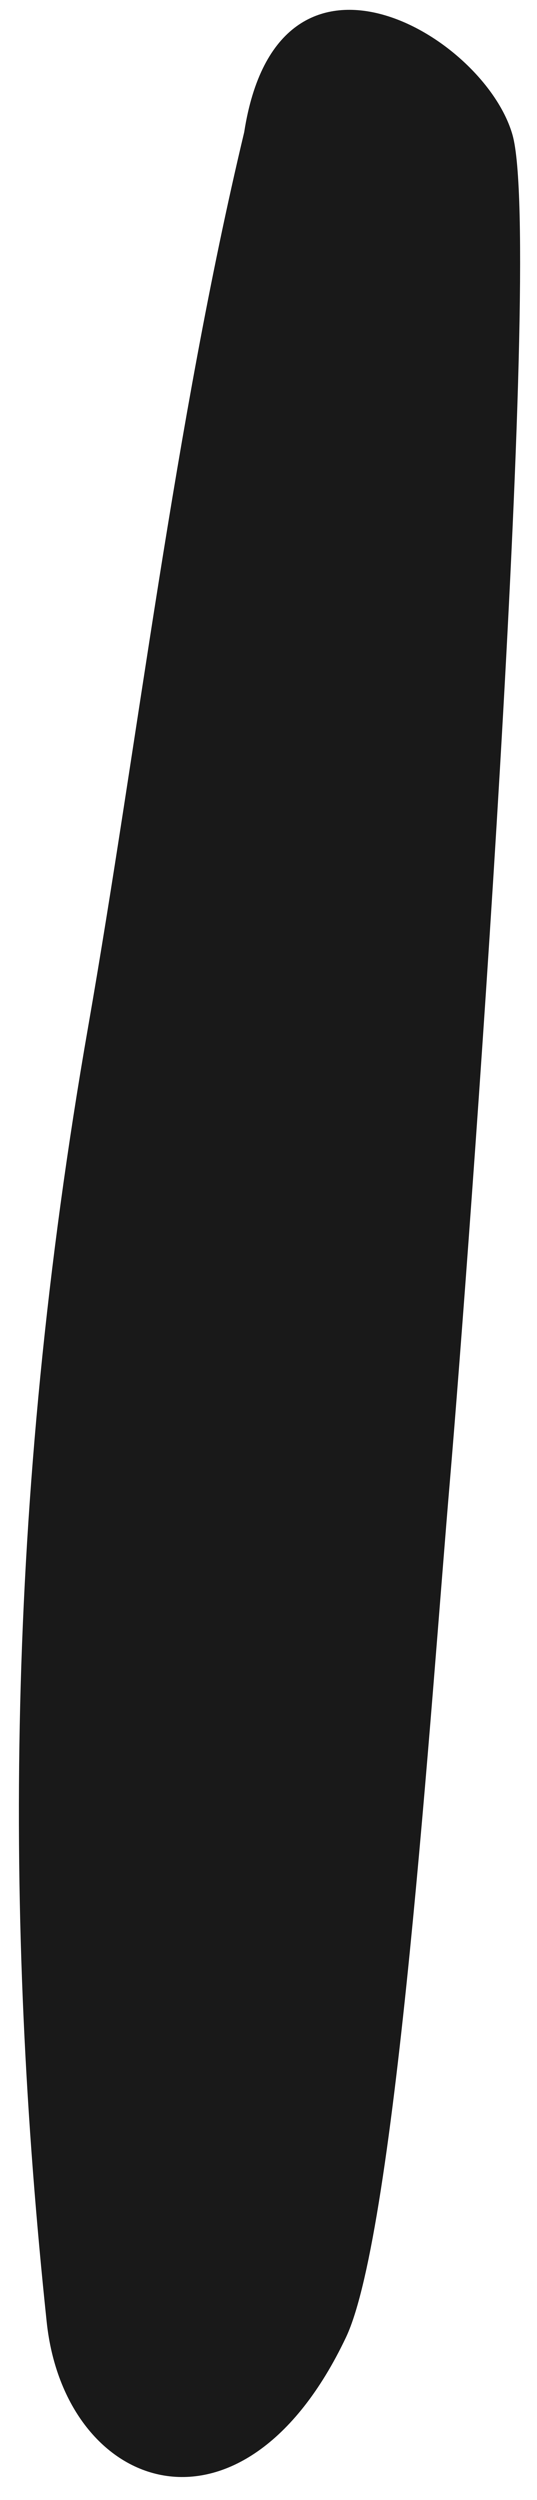 <?xml version="1.0" encoding="UTF-8" standalone="no"?>
<!DOCTYPE svg PUBLIC "-//W3C//DTD SVG 1.1//EN" "http://www.w3.org/Graphics/SVG/1.1/DTD/svg11.dtd">
<svg width="100%" height="100%" viewBox="0 0 23 107" version="1.1" xmlns="http://www.w3.org/2000/svg" xmlns:xlink="http://www.w3.org/1999/xlink" xml:space="preserve" xmlns:serif="http://www.serif.com/" style="fill-rule:evenodd;clip-rule:evenodd;stroke-linejoin:round;stroke-miterlimit:2;">
    <g transform="matrix(1,0,0,1,-1162,-51)">
        <g id="I" transform="matrix(1,0,0,1,0.829,0.829)">
            <path d="M1183.12,55.937C1181.89,51.638 1173.08,46.492 1171.63,55.828C1168.64,68.356 1167.06,82.003 1164.95,94.093C1161.35,114.69 1161.37,132.482 1163.17,149.541C1163.94,156.849 1171.55,159.558 1175.99,150.205C1178.15,145.651 1179.63,123.036 1180.45,113.441C1181.22,104.371 1184.48,60.694 1183.12,55.937Z" style="fill-opacity:0.9;"/>
        </g>
    </g>
</svg>
